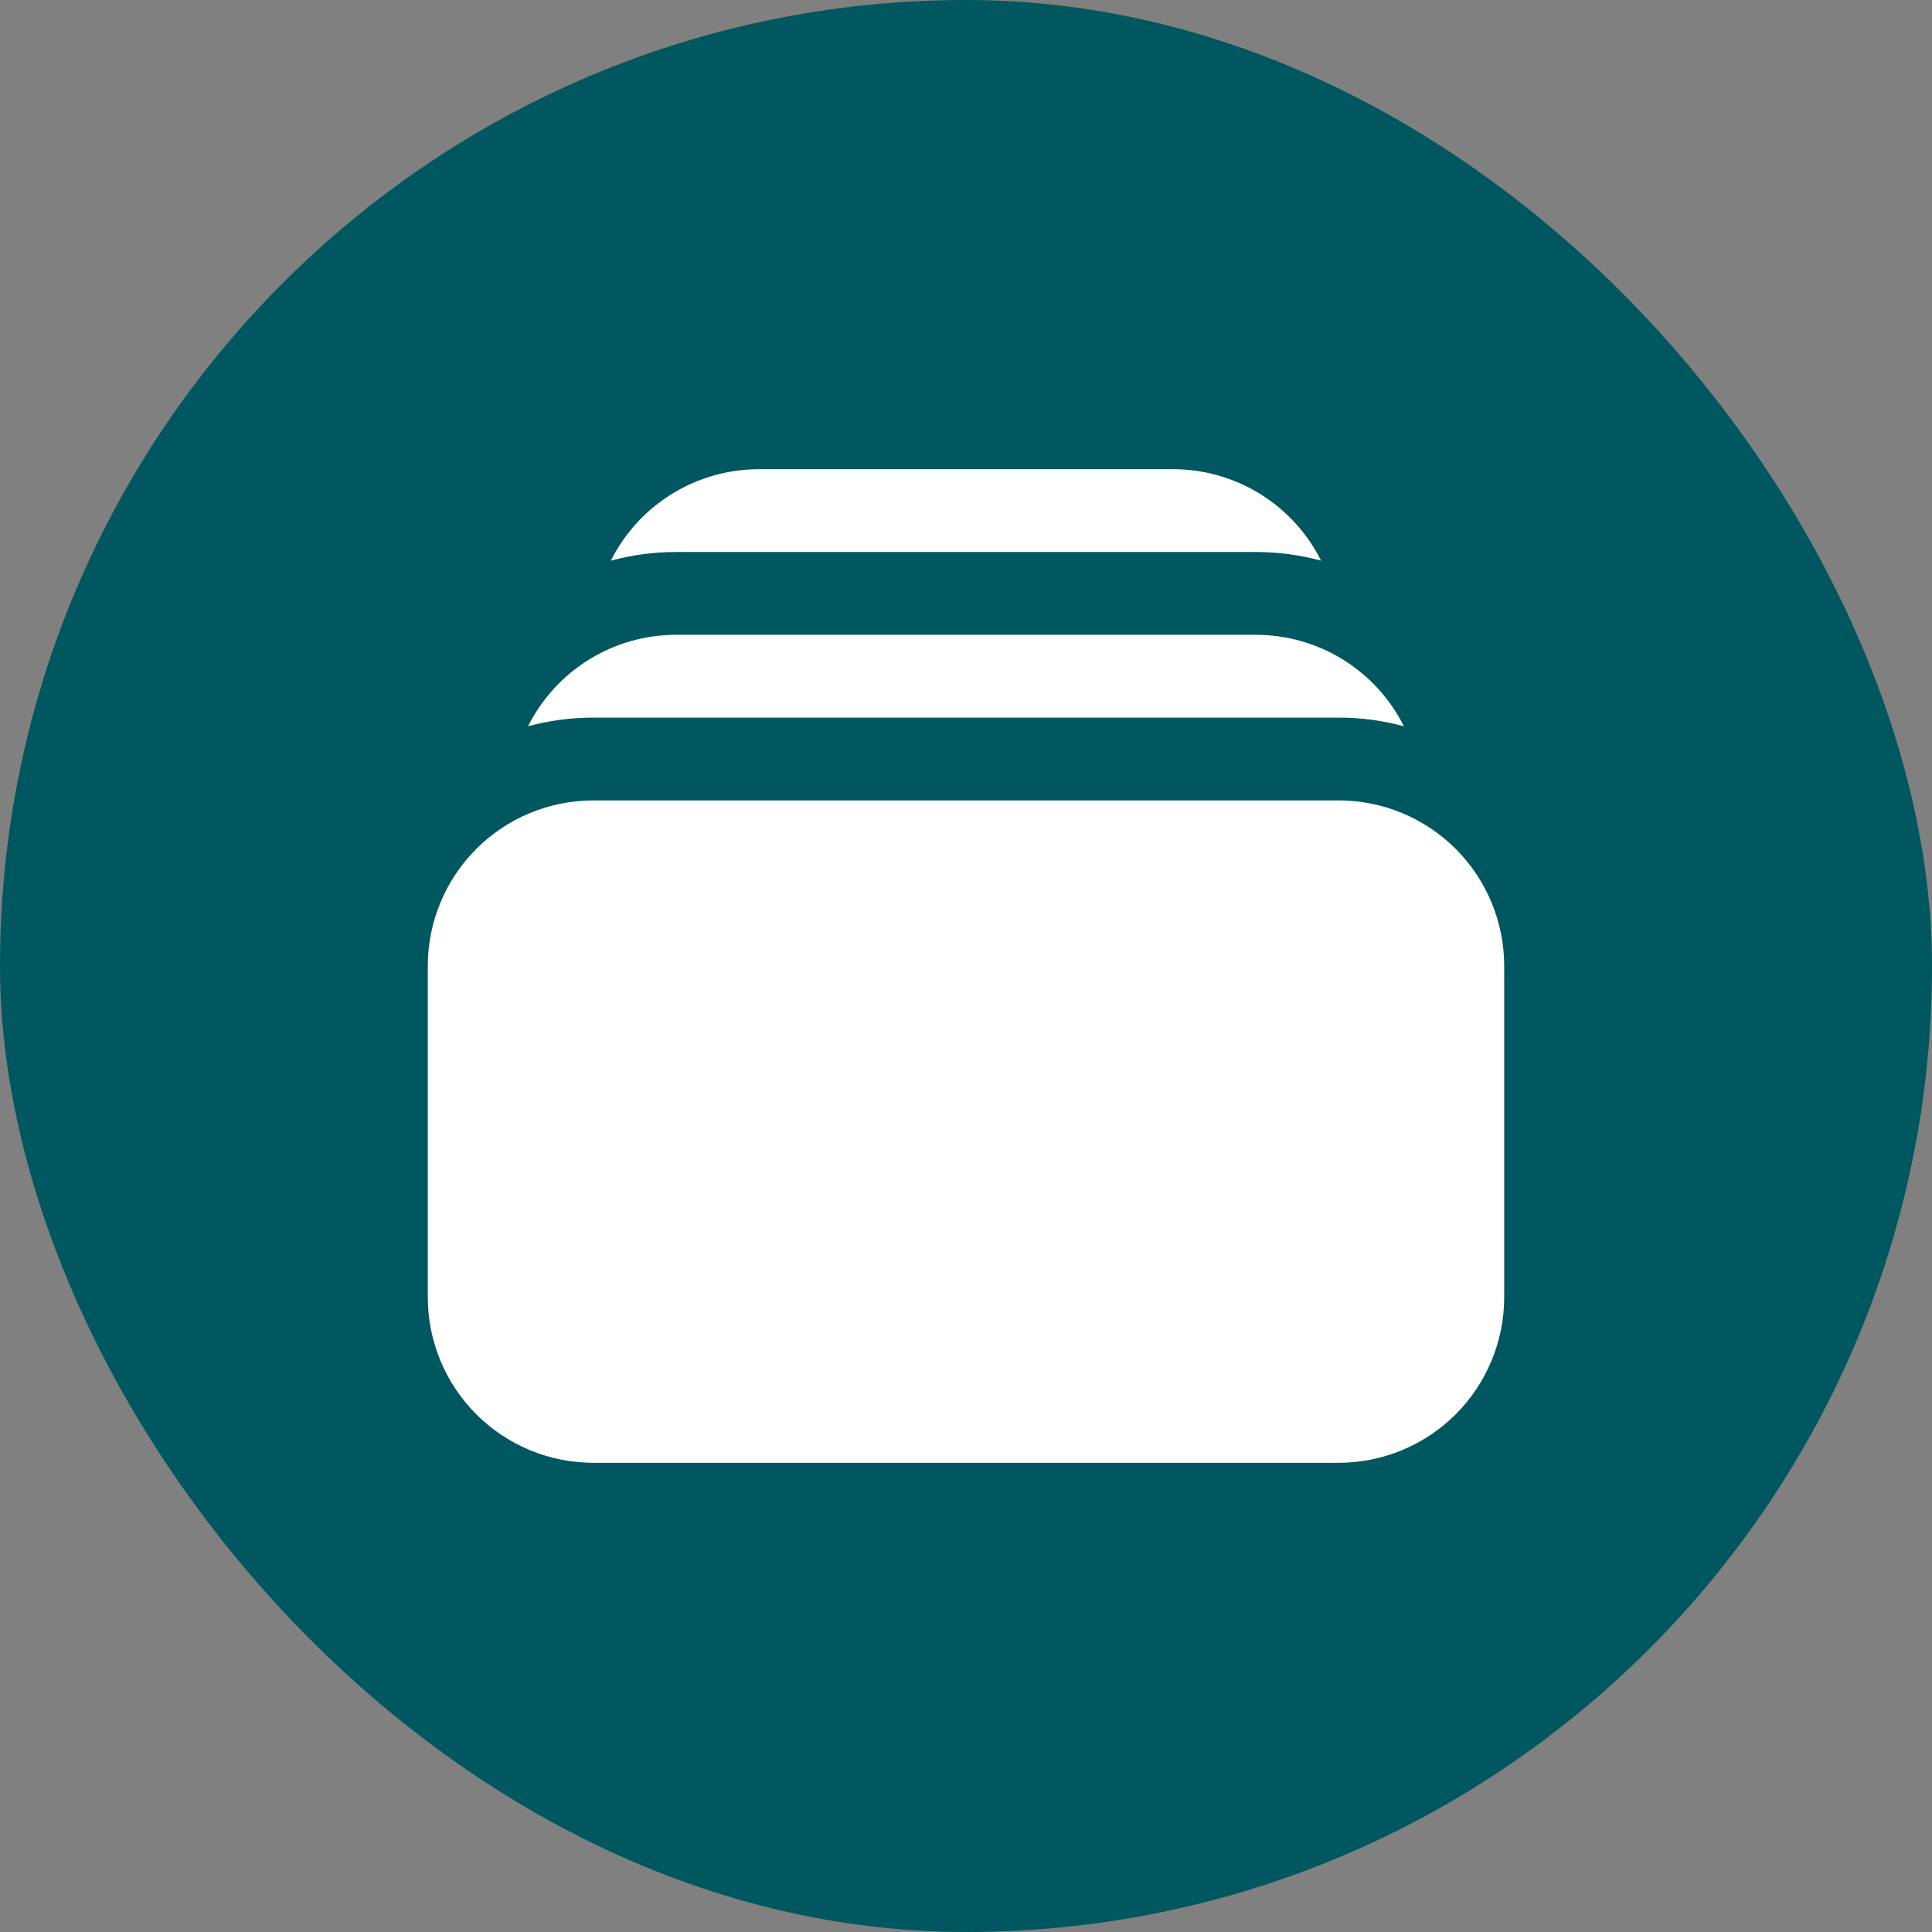 <svg width="70" height="70" viewBox="0 0 70 70" fill="none" xmlns="http://www.w3.org/2000/svg">
<rect x="0" y="0" width="70" height="70" fill="#808080" stroke="none"/>
<rect width="70" height="70" rx="35" fill="#00575F"/>
<path d="M22.132 20.314C22.904 20.105 23.7 19.999 24.5 20H45.5C46.32 20 47.112 20.11 47.866 20.314C47.367 19.318 46.601 18.48 45.654 17.895C44.706 17.31 43.614 17 42.5 17H27.5C26.386 17 25.293 17.309 24.345 17.895C23.397 18.48 22.631 19.318 22.132 20.314ZM15.5 35C15.5 33.409 16.132 31.883 17.257 30.757C18.383 29.632 19.909 29 21.5 29H48.5C50.091 29 51.617 29.632 52.743 30.757C53.868 31.883 54.5 33.409 54.5 35V47C54.5 48.591 53.868 50.117 52.743 51.243C51.617 52.368 50.091 53 48.5 53H21.5C19.909 53 18.383 52.368 17.257 51.243C16.132 50.117 15.5 48.591 15.5 47V35ZM21.5 26C20.68 26 19.888 26.11 19.132 26.314C19.631 25.318 20.397 24.48 21.345 23.895C22.293 23.309 23.386 23 24.5 23H45.5C46.614 23 47.706 23.31 48.654 23.895C49.601 24.48 50.367 25.318 50.866 26.314C50.095 26.105 49.299 25.999 48.5 26H21.5Z" fill="white"/>
</svg>
